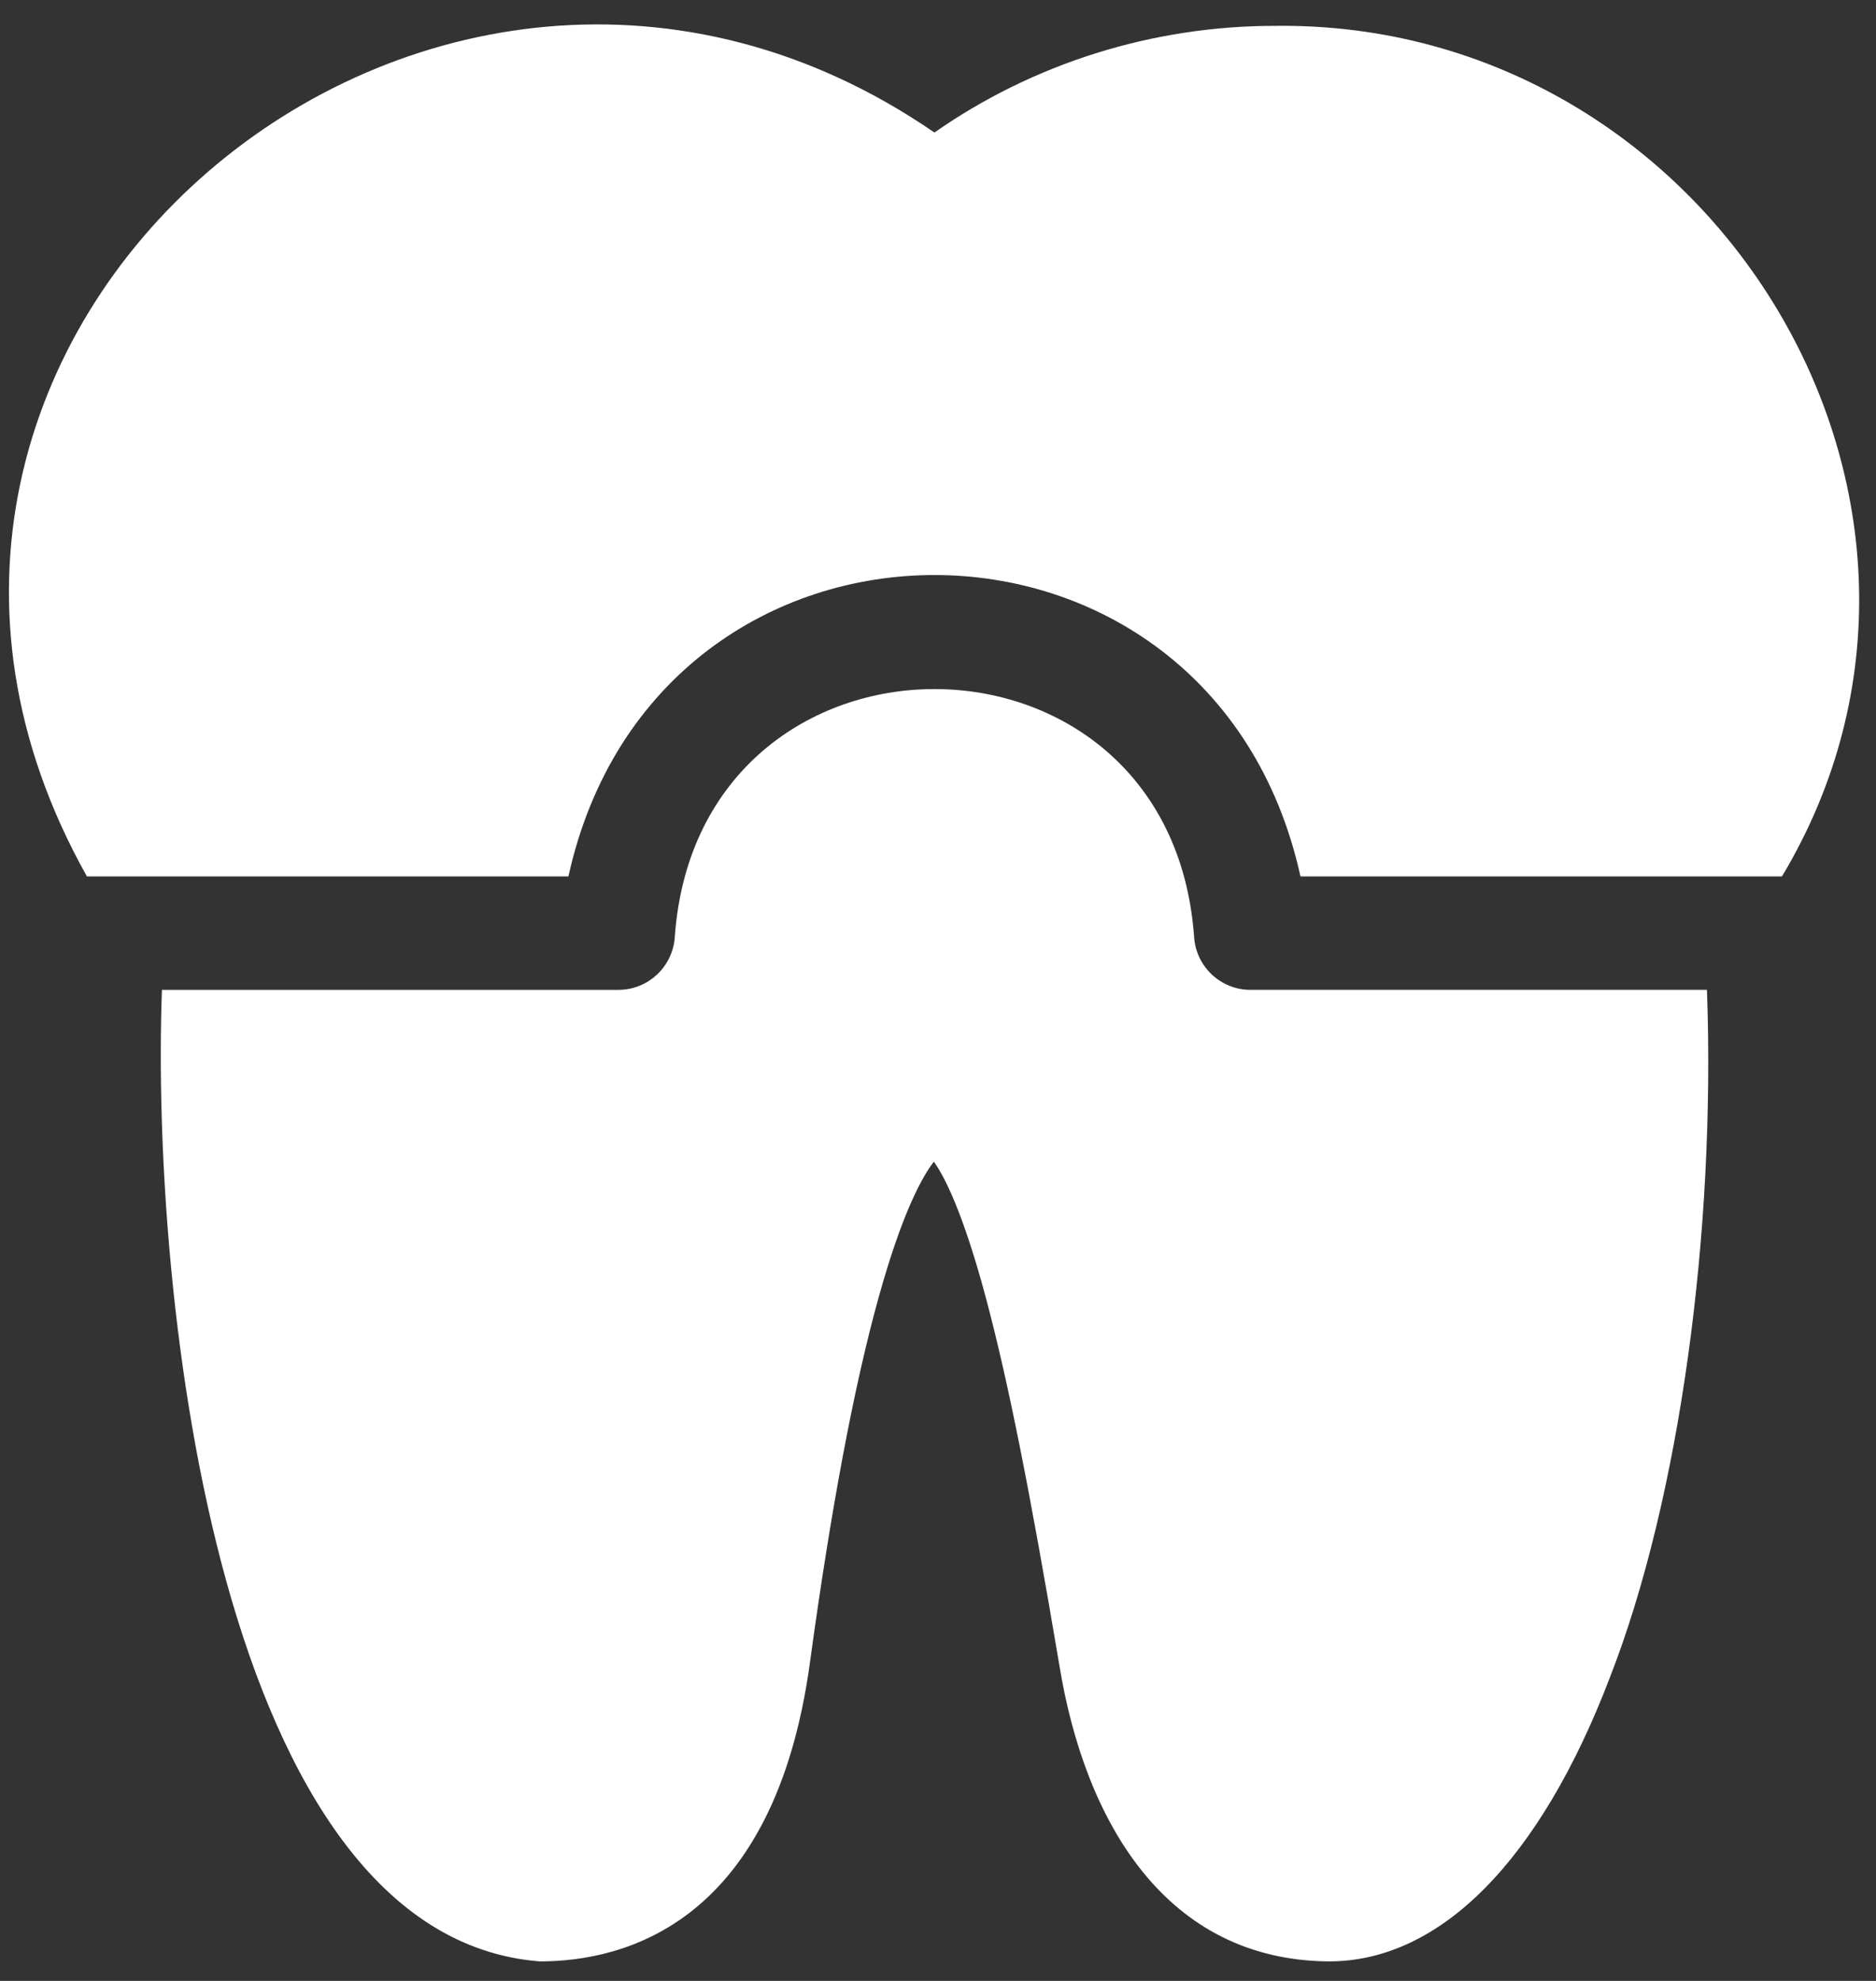 <svg width="72" height="76" viewBox="0 0 72 76" fill="none" xmlns="http://www.w3.org/2000/svg">
<rect x="0" y="0" width="72" height="76" fill="#333333" stroke="none"/>
<path d="M47.993 37.977C46.834 37.977 45.88 37.064 45.826 35.903C44.881 23.277 26.843 23.286 25.901 35.903C25.847 37.064 24.893 37.977 23.734 37.977H6.215C5.78 49.767 8.413 74.297 20.72 75.251C24.007 75.251 29.725 73.761 31.086 63.78C31.891 57.88 32.779 53.164 33.725 49.763C34.655 46.419 35.438 45.083 35.841 44.571C36.223 45.097 36.948 46.453 37.853 49.851C38.687 52.978 39.524 57.165 40.651 63.849C41.636 69.939 44.766 75.207 51.008 75.251C55.276 75.251 59.105 71.382 61.787 64.357C64.472 57.481 65.849 47.247 65.512 37.976H47.993V37.977Z" fill="white"/>
<path d="M48.924 0.992C44.229 0.992 39.654 2.435 35.863 5.085C16.574 -8.189 -8.334 12.842 3.336 33.625H21.816C25.215 18.202 46.518 18.213 49.911 33.625H68.391C76.997 19.266 65.748 0.78 48.924 0.992Z" fill="white"/>
</svg>
